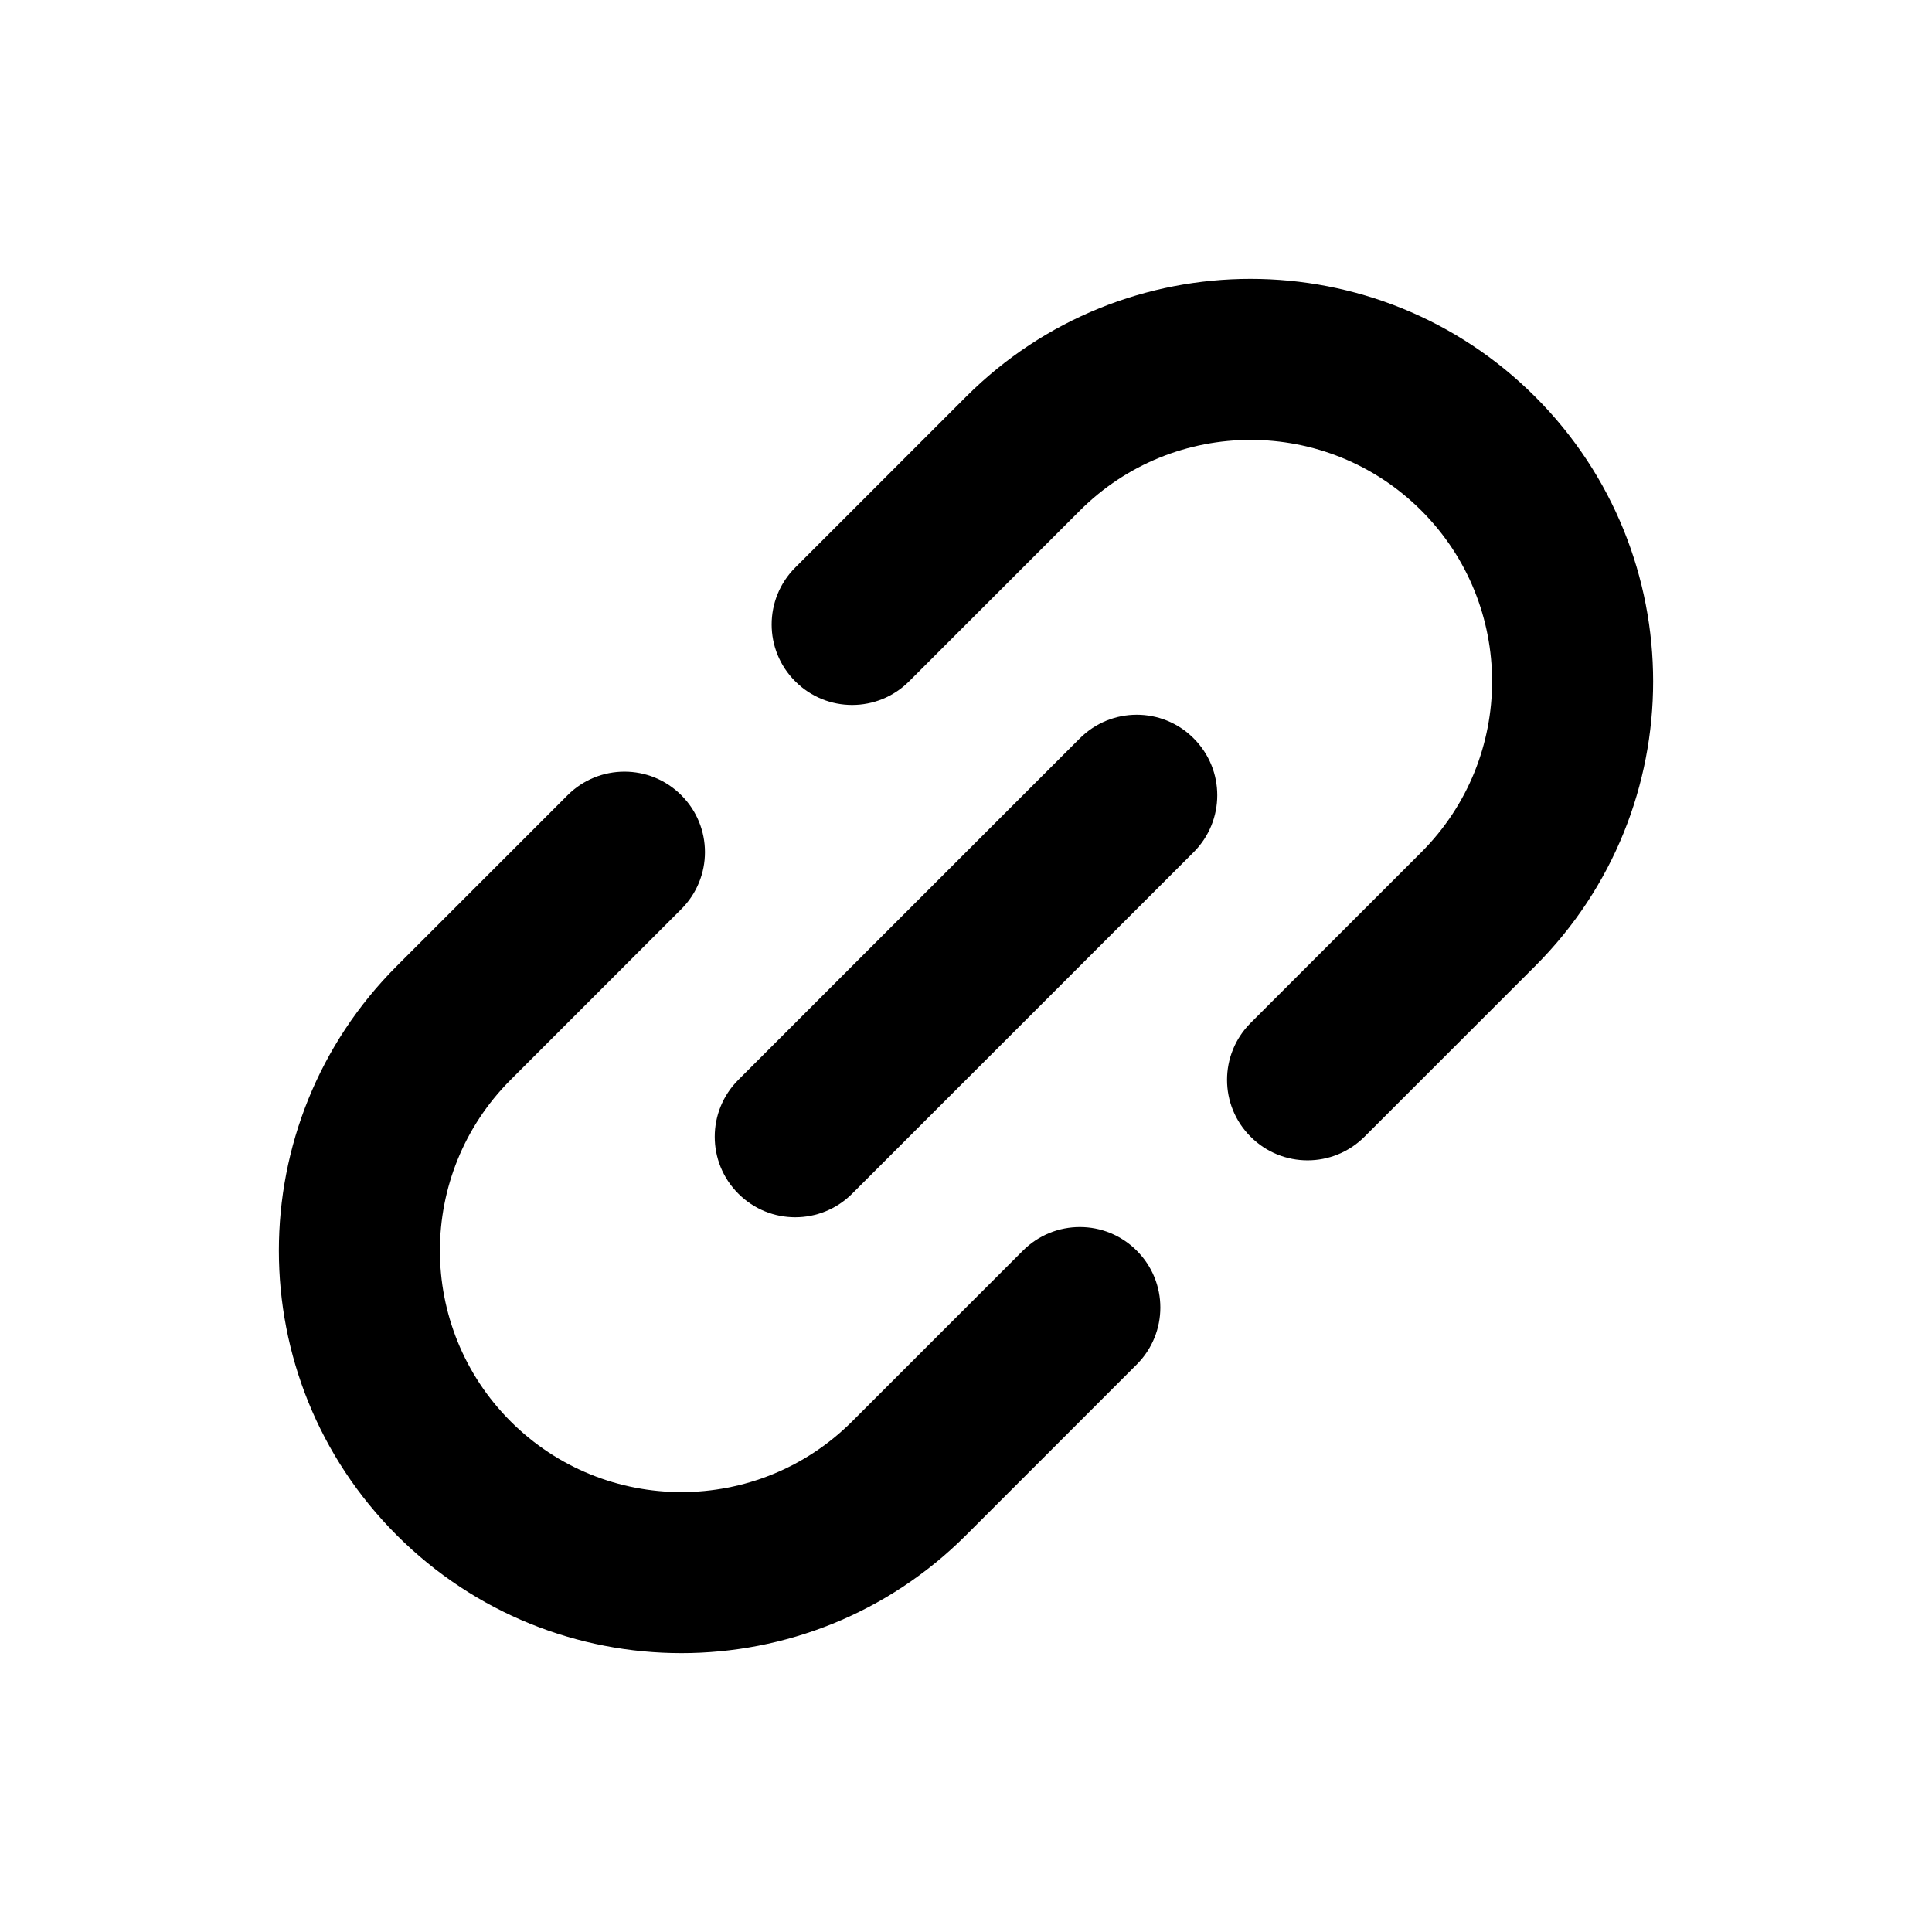 <svg width="24" height="24" viewBox="0 0 24 24" fill="none" xmlns="http://www.w3.org/2000/svg">
<path fill-rule="evenodd" clip-rule="evenodd" d="M12 4.929C13.953 2.976 17.118 2.976 19.071 4.929C21.024 6.882 21.024 10.047 19.071 12L16.95 14.121C16.559 14.512 15.926 14.512 15.536 14.121C15.145 13.731 15.145 13.098 15.536 12.707L17.657 10.586C18.828 9.414 18.828 7.515 17.657 6.343C16.485 5.172 14.586 5.172 13.414 6.343L11.293 8.464C10.902 8.855 10.269 8.855 9.879 8.464C9.488 8.074 9.488 7.441 9.879 7.05L12 4.929ZM8.464 9.879C8.855 10.269 8.855 10.902 8.464 11.293L6.343 13.414C5.172 14.586 5.172 16.485 6.343 17.657C7.515 18.828 9.414 18.828 10.586 17.657L12.707 15.536C13.098 15.145 13.731 15.145 14.121 15.536C14.512 15.926 14.512 16.559 14.121 16.95L12 19.071C10.047 21.024 6.882 21.024 4.929 19.071C2.976 17.119 2.976 13.953 4.929 12L7.05 9.879C7.441 9.488 8.074 9.488 8.464 9.879Z" fill="black"/>
<path fill-rule="evenodd" clip-rule="evenodd" d="M14.828 9.172C15.219 9.562 15.219 10.195 14.828 10.586L10.586 14.828C10.195 15.219 9.562 15.219 9.172 14.828C8.781 14.438 8.781 13.805 9.172 13.414L13.414 9.172C13.805 8.781 14.438 8.781 14.828 9.172Z" fill="black"/>
</svg>
